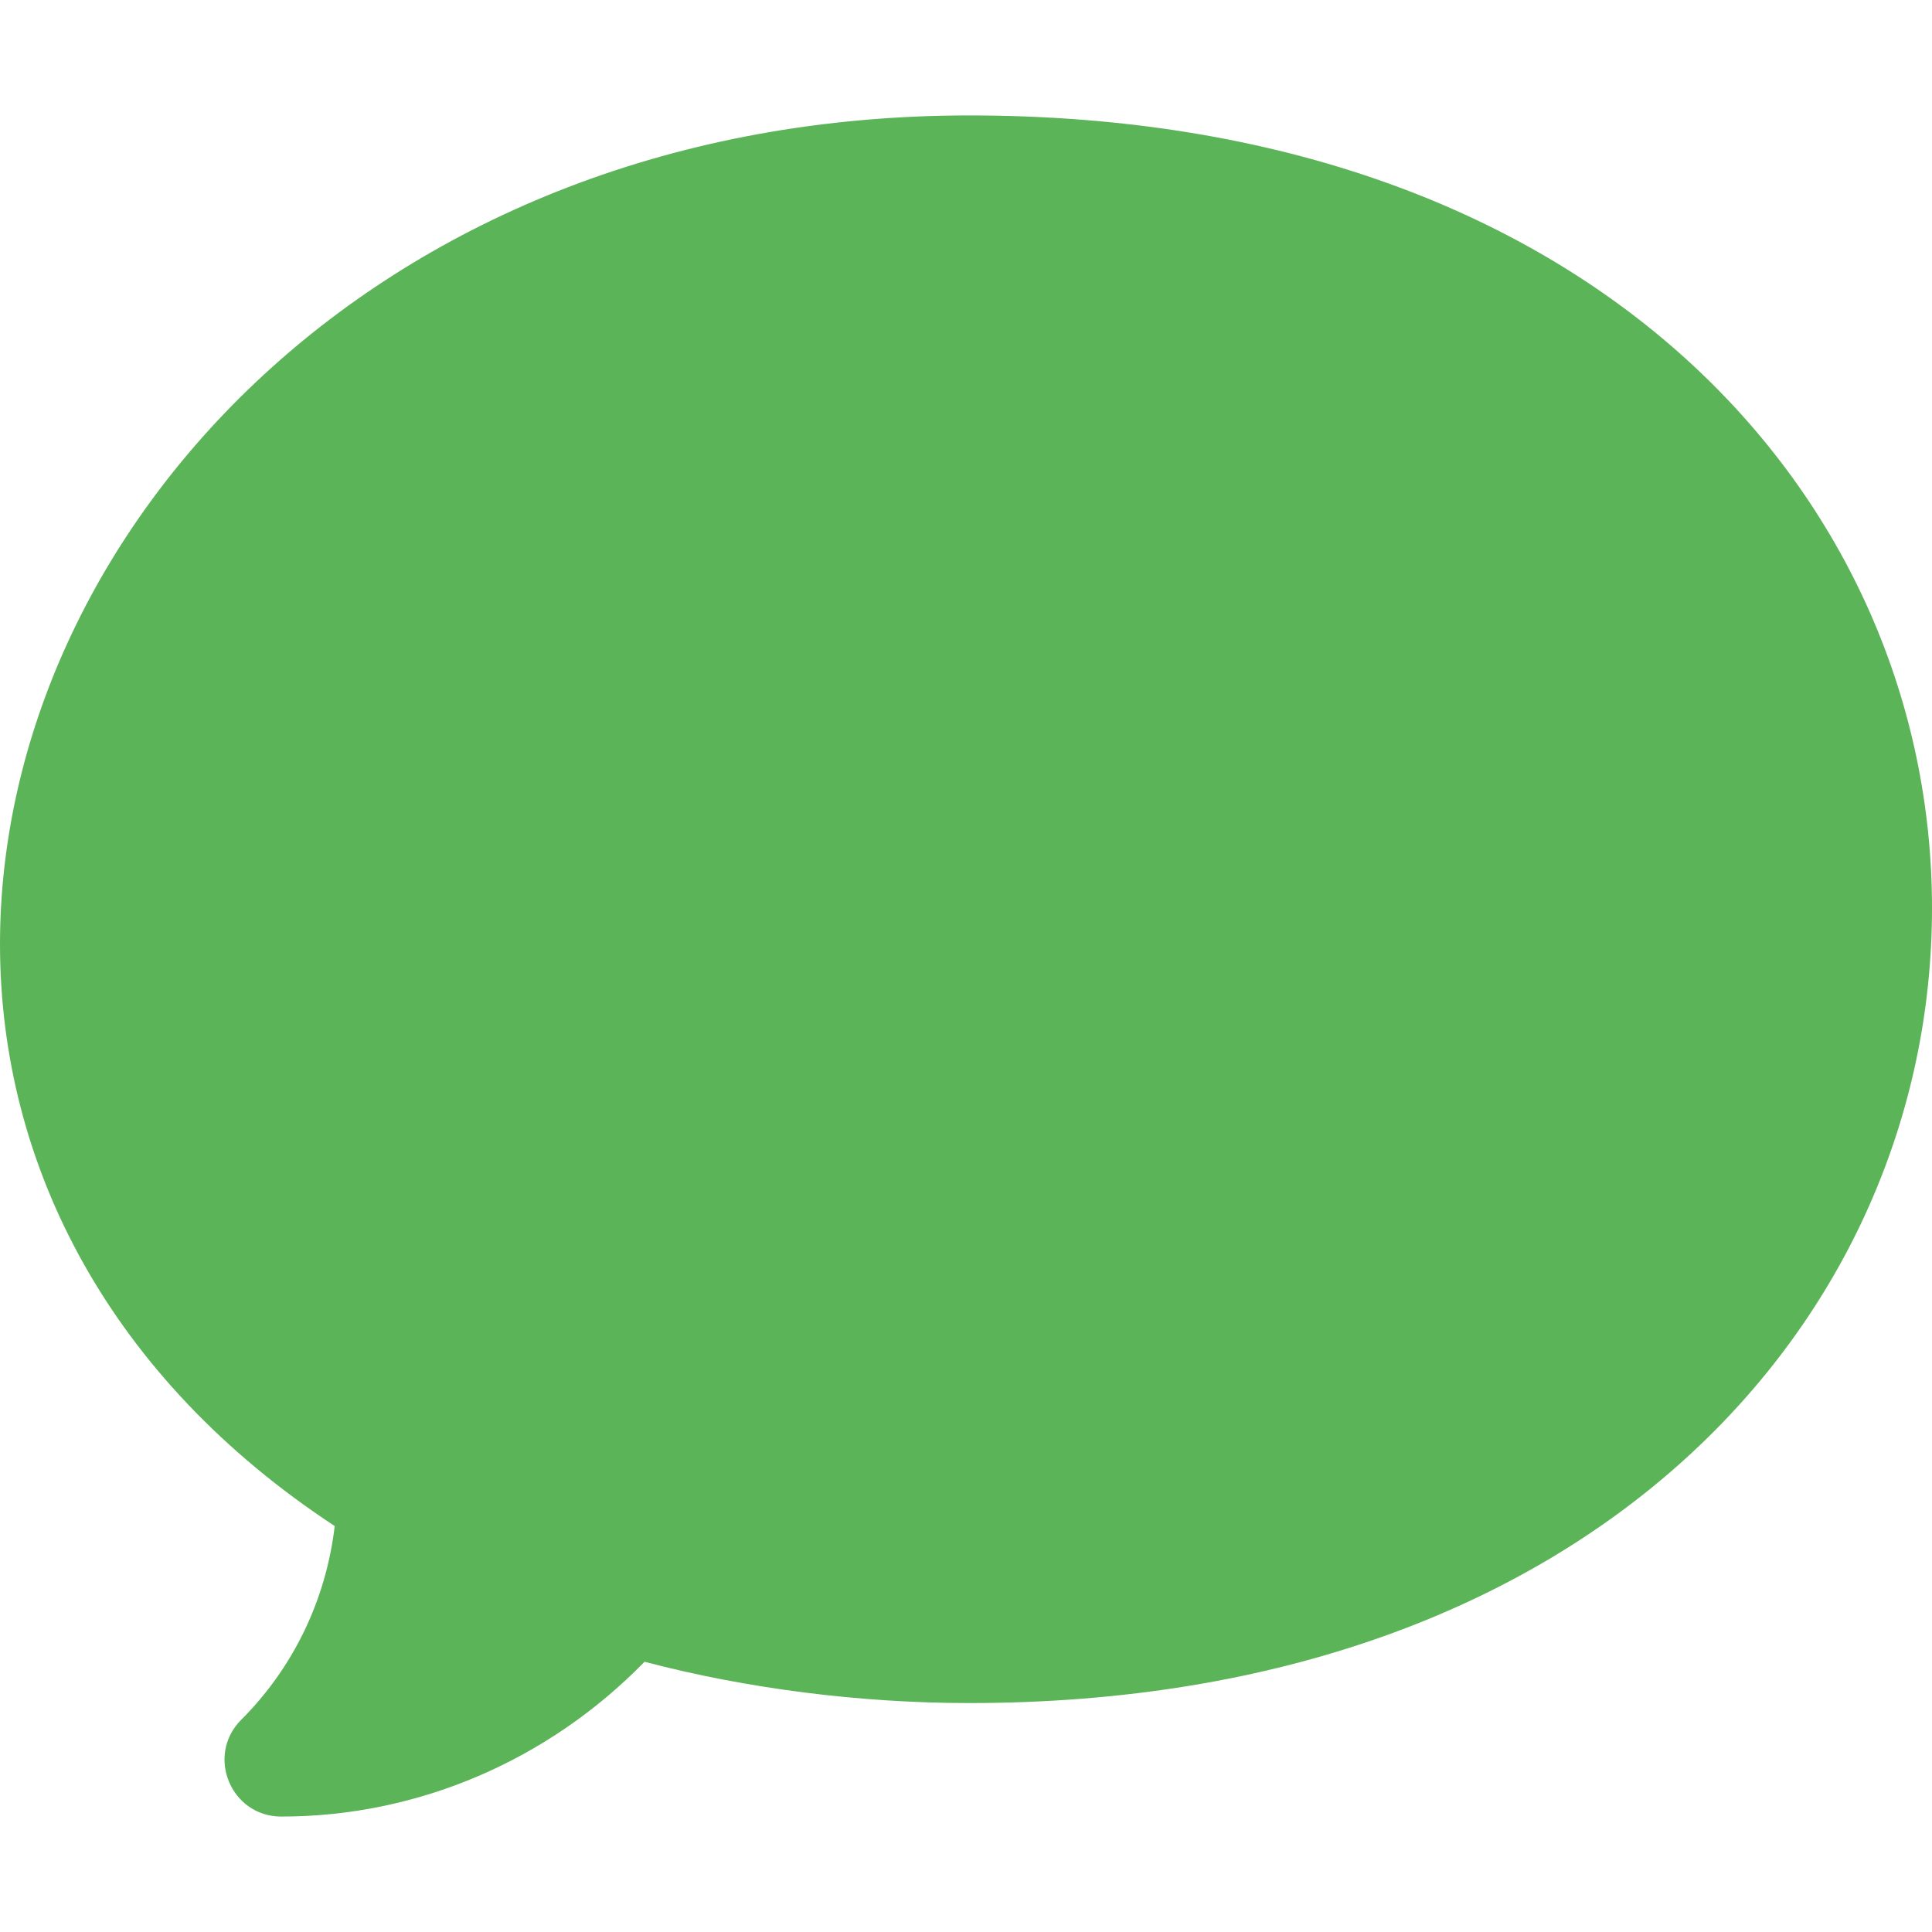 <svg width="16" height="16" viewBox="0 0 16 16" fill="none" xmlns="http://www.w3.org/2000/svg">
<g clip-path="url(#clip0)">
<path d="M2.33 15.044C1.911 15.044 1.702 14.538 1.998 14.242C2.43 13.81 2.7 13.248 2.772 12.638C0.921 11.423 0 9.663 0 7.819C0 4.415 3.128 0.956 8.027 0.956C13.217 0.956 16 4.139 16 7.52C16 10.924 13.188 14.104 8.027 14.104C7.123 14.104 6.18 13.984 5.338 13.762C4.54 14.58 3.46 15.044 2.33 15.044Z" fill="#5CB458"/>
</g>
<defs>
<clipPath id="clip0">
<rect width="16" height="16" fill="white"/>
</clipPath>
</defs>
</svg>
